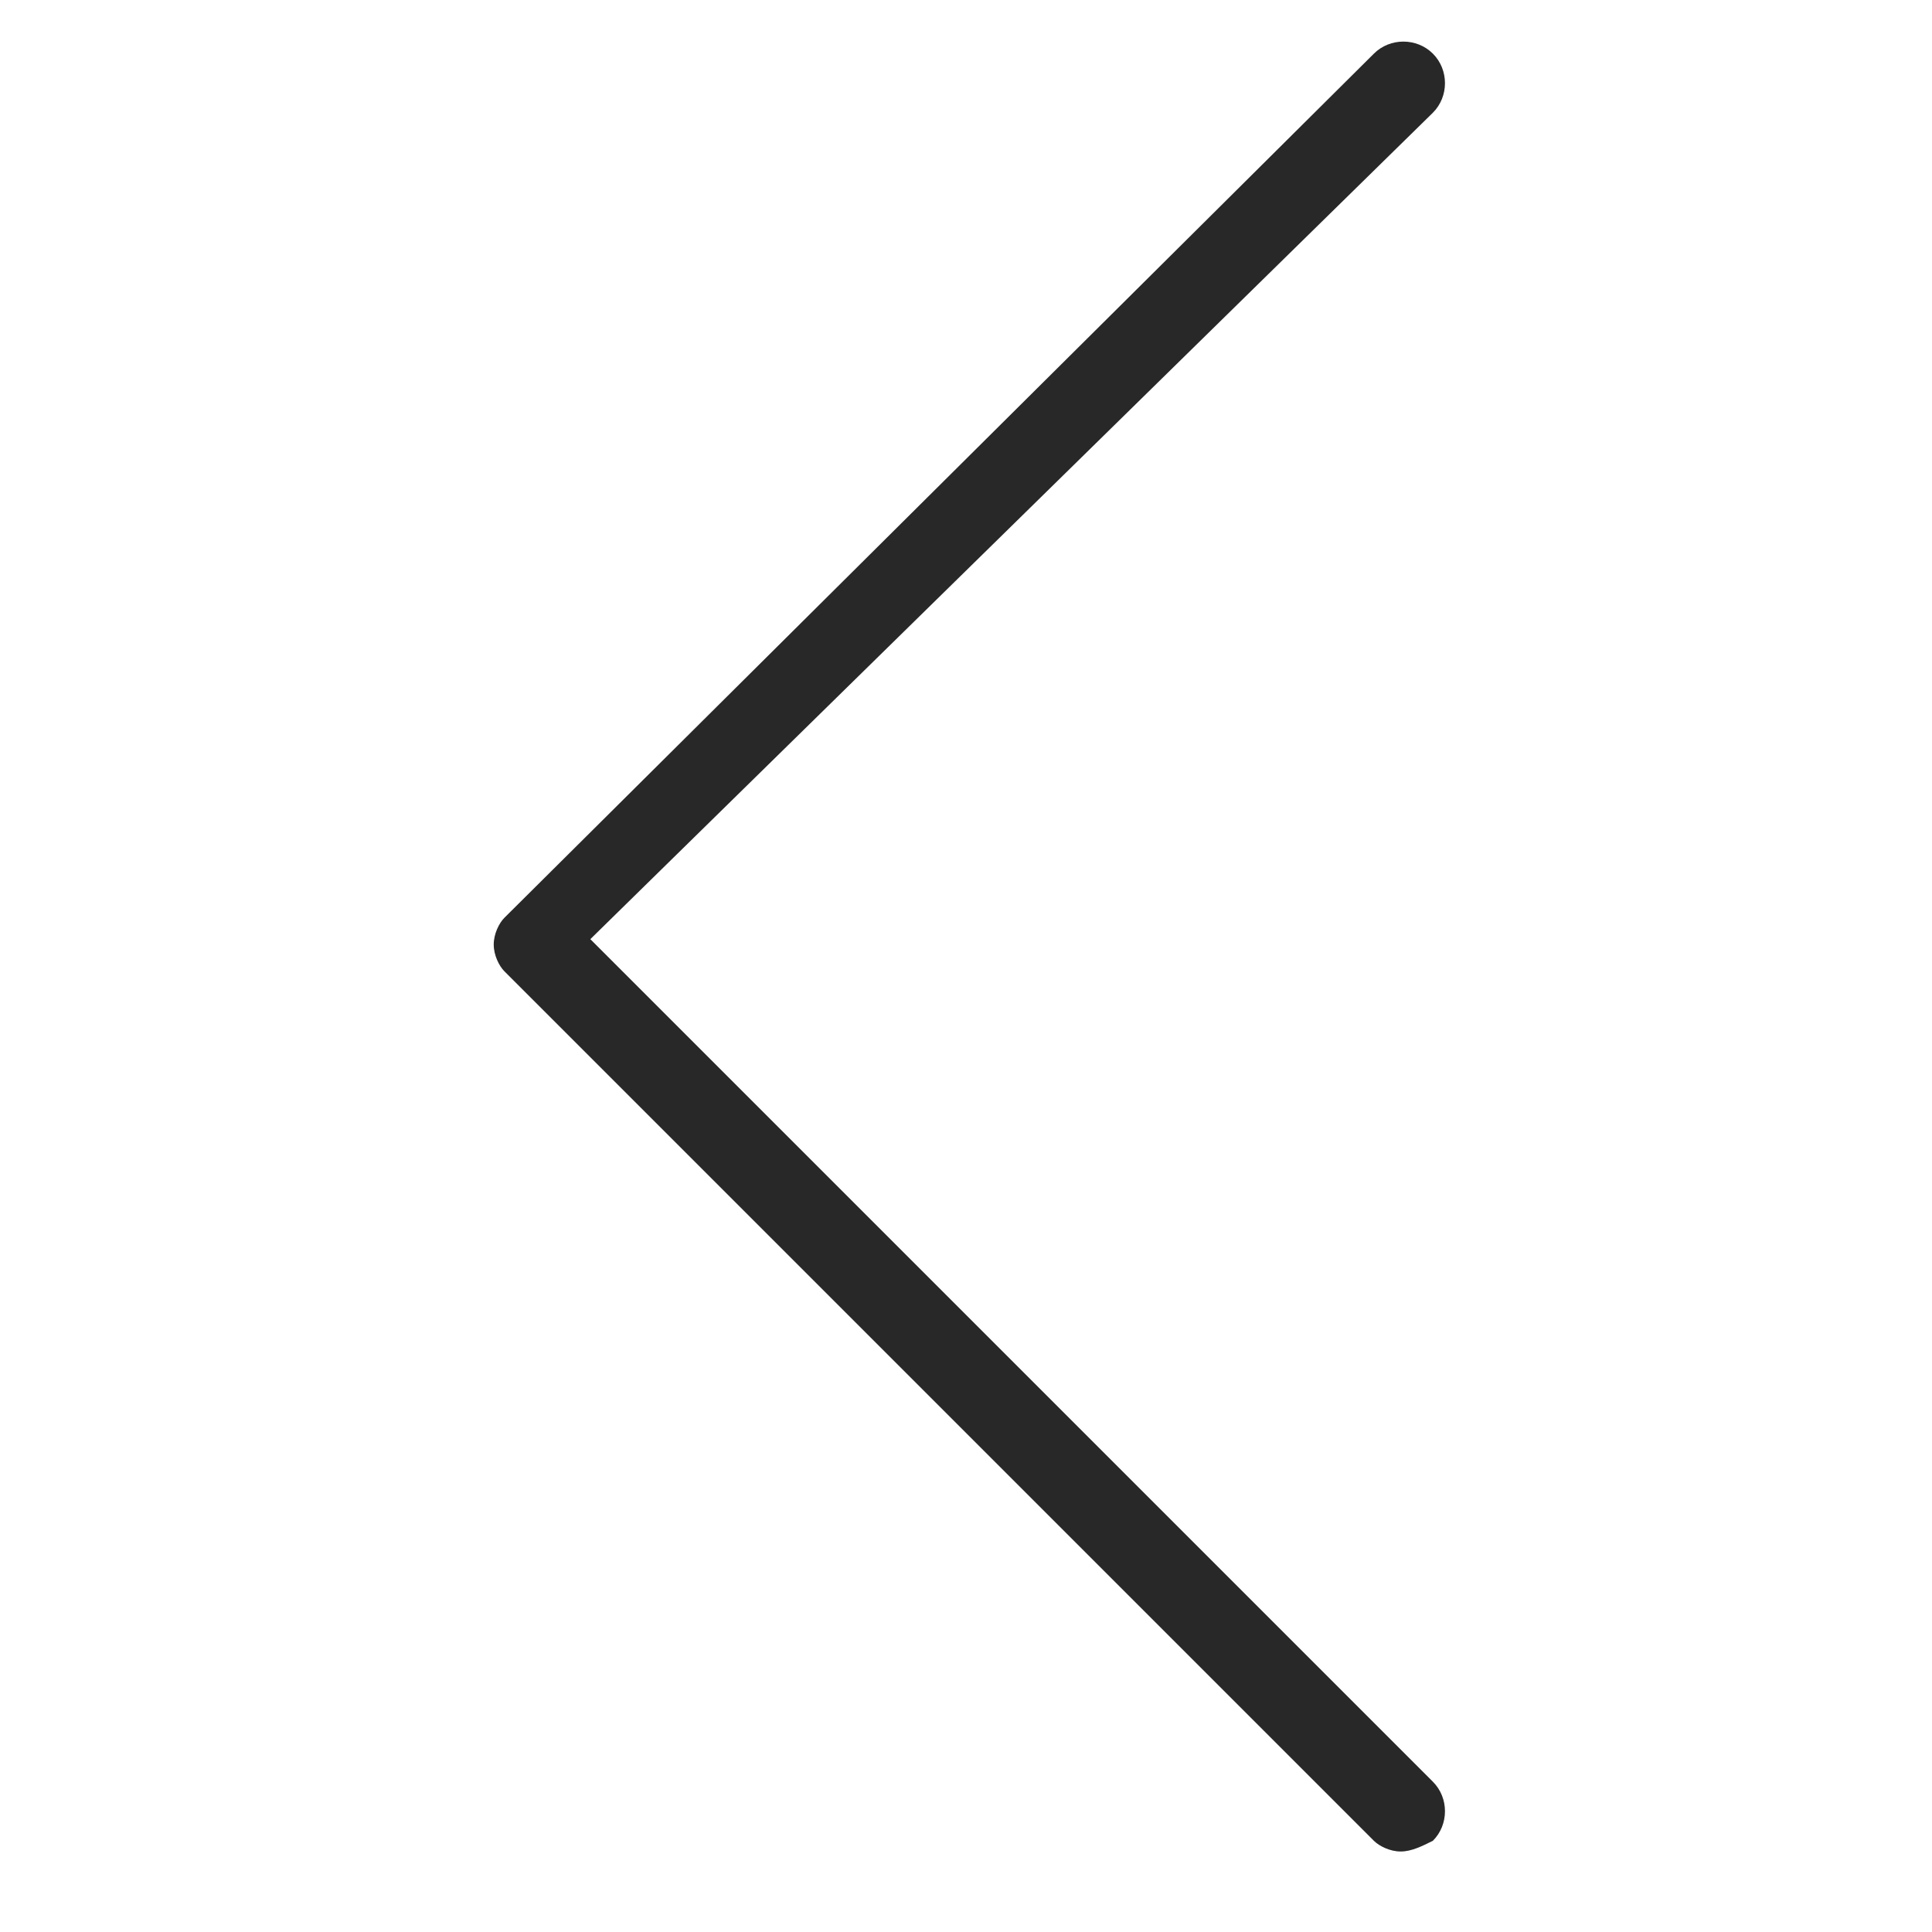 <?xml version="1.0" encoding="utf-8"?>
<!-- Generator: Adobe Illustrator 19.0.0, SVG Export Plug-In . SVG Version: 6.00 Build 0)  -->
<svg version="1.1" id="图层_1" xmlns="http://www.w3.org/2000/svg" xmlns:xlink="http://www.w3.org/1999/xlink" x="0px" y="0px"
	 viewBox="0 0 36 36" style="enable-background:new 0 0 36 36;" xml:space="preserve">
<style type="text/css">
	.st0{display:none;}
	.st1{display:inline;}
	.st2{fill:#272728;}
	.st3{fill:none;stroke:#272728;stroke-width:2;stroke-linecap:round;stroke-linejoin:round;stroke-miterlimit:10;}
	.st4{fill:#F1BE1C;}
	.st5{display:inline;fill:#F1BE1C;}
	.st6{fill:#FFFFFF;}
	.st7{fill:#282828;}
	.st8{display:inline;fill:#FB5B46;}
</style>
<g id="XMLID_137_" class="st0">
	<g id="XMLID_149_" class="st1">
		<g id="XMLID_366_">
			<path id="XMLID_6_" class="st2" d="M12,39.4H1.6c-1.5,0-2.8-1.3-2.8-2.8V25.4c0-0.6,0.4-1,1-1s1,0.4,1,1v11.1
				c0,0.4,0.4,0.8,0.8,0.8H12c0.6,0,1,0.4,1,1S12.5,39.4,12,39.4z"/>
		</g>
		<g id="XMLID_150_">
			<path id="XMLID_5_" class="st2" d="M-0.2,14.4c-0.6,0-1-0.4-1-1V3c0-1.5,1.3-2.8,2.8-2.8h10.3c0.6,0,1,0.4,1,1s-0.4,1-1,1H1.6
				C1.2,2.2,0.8,2.5,0.8,3v10.5C0.8,14,0.4,14.4-0.2,14.4z"/>
		</g>
	</g>
	<g id="XMLID_143_" class="st1">
		<g id="XMLID_145_">
			<path id="XMLID_4_" class="st2" d="M35.2,39.4H24.8c-0.6,0-1-0.4-1-1s0.4-1,1-1h10.4c0.4,0,0.8-0.4,0.8-0.8V25.4c0-0.6,0.4-1,1-1
				s1,0.4,1,1v11.1C37.9,38.1,36.7,39.4,35.2,39.4z"/>
		</g>
		<g id="XMLID_144_">
			<path id="XMLID_3_" class="st2" d="M36.9,14.4c-0.6,0-1-0.4-1-1V3c0-0.4-0.4-0.8-0.8-0.8H24.8c-0.6,0-1-0.4-1-1s0.4-1,1-1h10.3
				c1.5,0,2.8,1.3,2.8,2.8v10.5C37.9,14,37.5,14.4,36.9,14.4z"/>
		</g>
	</g>
	<g id="XMLID_141_" class="st1">
		<path id="XMLID_2_" class="st2" d="M39,20H-1c-0.6,0-1-0.4-1-1s0.4-1,1-1h40c0.6,0,1,0.4,1,1S39.6,20,39,20z"/>
	</g>
</g>
<g id="XMLID_385_" class="st0">
	<g id="XMLID_407_" class="st1">
		<path id="XMLID_16_" class="st2" d="M4.7,37.1l2.6-4.3c-5.7-2.9-9.1-7.9-9.1-13.3c0-8.8,9.1-15.9,20.3-15.9
			c11.2,0,20.3,7.1,20.3,15.9s-9.1,15.9-20.3,15.9c-0.7,0-1.5,0-2.4-0.1L4.7,37.1z M18.5,5.6C8.4,5.6,0.2,11.8,0.2,19.5
			c0,4.9,3.4,9.4,9,11.9l1,0.5l-1.5,2.5l7.4-1.2l0.1,0c0.9,0.1,1.7,0.1,2.4,0.1c10.1,0,18.3-6.2,18.3-13.9
			C36.9,11.8,28.7,5.6,18.5,5.6z"/>
	</g>
	<g id="XMLID_395_" class="st1">
		<path id="XMLID_13_" class="st2" d="M7,22.2c-1.6,0-2.8-1.3-2.8-2.8s1.3-2.8,2.8-2.8s2.8,1.3,2.8,2.8S8.6,22.2,7,22.2z M7,18.6
			c-0.4,0-0.8,0.4-0.8,0.8c0,0.4,0.4,0.8,0.8,0.8s0.8-0.4,0.8-0.8C7.8,19,7.5,18.6,7,18.6z"/>
	</g>
	<g id="XMLID_394_" class="st1">
		<path id="XMLID_10_" class="st2" d="M19,22.2c-1.6,0-2.8-1.3-2.8-2.8s1.3-2.8,2.8-2.8c1.6,0,2.8,1.3,2.8,2.8S20.6,22.2,19,22.2z
			 M19,18.6c-0.4,0-0.8,0.4-0.8,0.8c0,0.4,0.4,0.8,0.8,0.8c0.4,0,0.8-0.4,0.8-0.8C19.8,19,19.5,18.6,19,18.6z"/>
	</g>
	<g id="XMLID_386_" class="st1">
		<path id="XMLID_7_" class="st2" d="M31,22.2c-1.6,0-2.8-1.3-2.8-2.8s1.3-2.8,2.8-2.8s2.8,1.3,2.8,2.8S32.6,22.2,31,22.2z M31,18.6
			c-0.4,0-0.8,0.4-0.8,0.8c0,0.4,0.4,0.8,0.8,0.8s0.8-0.4,0.8-0.8C31.8,19,31.5,18.6,31,18.6z"/>
	</g>
</g>
<g id="XMLID_455_" class="st0">
	<g id="XMLID_458_" class="st1">
		<path id="XMLID_49_" class="st2" d="M36.5,21.2c-0.3,0-0.5-0.1-0.7-0.3L19.4,4.3L2.9,20.9c-0.4,0.4-1,0.4-1.4,0
			c-0.4-0.4-0.4-1,0-1.4L18.7,2.2C18.9,2,19.2,2,19.4,2c0,0,0,0,0,0c0.3,0,0.5,0,0.7,0.2l17.1,17.2c0.4,0.4,0.4,1,0,1.4
			C37,21.1,36.7,21.2,36.5,21.2z"/>
	</g>
	<g id="XMLID_457_" class="st1">
		<path id="XMLID_48_" class="st2" d="M29,34.8H9.7c-1.7,0-3-1.3-3-3V19.2c0-0.6,0.4-1,1-1s1,0.4,1,1v12.7c0,0.6,0.4,1,1,1H29
			c0.6,0,1-0.4,1-1V19.2c0-0.6,0.4-1,1-1s1,0.4,1,1v12.7C32,33.5,30.7,34.8,29,34.8z"/>
	</g>
	<g id="XMLID_456_" class="st1">
		<path id="XMLID_45_" class="st2" d="M22,34.1h-5.4c-0.4,0-0.8-0.3-0.8-0.8v-6.5c0-0.4,0.3-0.8,0.8-0.8H22c0.4,0,0.8,0.3,0.8,0.8
			v6.5C22.8,33.7,22.4,34.1,22,34.1z M17.4,32.6h3.9v-5h-3.9V32.6z"/>
	</g>
</g>
<g id="XMLID_554_" class="st0">
	<g id="XMLID_467_" class="st1">
		<g id="XMLID_468_">
			<path id="XMLID_57_" class="st2" d="M22.8,34.4c-5.2,0-9.3-4.2-9.3-9.3s4.2-9.3,9.3-9.3s9.3,4.2,9.3,9.3S28,34.4,22.8,34.4z
				 M22.8,17.7c-4,0-7.3,3.3-7.3,7.3s3.3,7.3,7.3,7.3c4,0,7.3-3.3,7.3-7.3S26.9,17.7,22.8,17.7z"/>
		</g>
	</g>
	<g id="XMLID_465_" class="st1">
		<g id="XMLID_466_">
			<path id="XMLID_52_" class="st2" d="M15,36.3H5.9c-1.8,0-3.3-1.5-3.3-3.3V11.5c0-0.6,0.4-1,1-1h29.8c0.6,0,1,0.4,1,1v6.7
				c0,0.6-0.4,1-1,1s-1-0.4-1-1v-5.7H4.6V33c0,0.7,0.6,1.3,1.3,1.3H15c0.6,0,1,0.4,1,1S15.5,36.3,15,36.3z"/>
		</g>
	</g>
	<g id="XMLID_462_" class="st1">
		<g id="XMLID_463_">
			<path id="XMLID_53_" class="st2" d="M33.5,12.6H3.6c-0.4,0-0.8-0.2-0.9-0.6c-0.2-0.4-0.1-0.8,0.2-1.1l6.4-7.1
				C9.4,3.6,9.7,3.5,10,3.5h17.1c0.3,0,0.6,0.1,0.7,0.3l6.4,7.1c0.3,0.3,0.3,0.7,0.2,1.1C34.2,12.3,33.9,12.6,33.5,12.6z M5.9,10.6
				h25.4l-4.6-5.1H10.4L5.9,10.6z"/>
		</g>
	</g>
	<g id="XMLID_459_" class="st1">
		<g id="XMLID_460_">
			<path id="XMLID_51_" class="st2" d="M7,20.4c-0.1,0-0.3,0-0.4-0.1C6.2,20.1,6,19.8,6,19.4V12c0-0.6,0.4-1,1-1s1,0.4,1,1v5.2
				L9.4,16c0.4-0.3,0.9-0.3,1.3,0l1.3,1.1V12c0-0.6,0.4-1,1-1s1,0.4,1,1v7.3c0,0.4-0.2,0.7-0.6,0.9c-0.4,0.2-0.8,0.1-1.1-0.1l-2.3-2
				l-2.4,2C7.5,20.3,7.2,20.4,7,20.4z"/>
		</g>
	</g>
	<g id="XMLID_521_" class="st1">
		<g id="XMLID_524_">
			<path id="XMLID_185_" class="st3" d="M32.7,36"/>
		</g>
		<g id="XMLID_523_">
			<path id="XMLID_50_" class="st2" d="M32.7,36.2c-0.2,0-0.5-0.1-0.7-0.3l-3.8-3.5c-0.4-0.4-0.4-1-0.1-1.4c0.4-0.4,1-0.4,1.4-0.1
				l3.8,3.5c0.4,0.4,0.4,1,0.1,1.4C33.2,36.1,33,36.2,32.7,36.2z"/>
		</g>
		<g id="XMLID_522_">
			<path id="XMLID_181_" class="st3" d="M28.1,31.7"/>
		</g>
	</g>
</g>
<g id="XMLID_555_" class="st0">
	<g id="XMLID_518_" class="st1">
		<path id="XMLID_65_" class="st2" d="M30,20H9c-0.6,0-1-0.4-1-1s0.4-1,1-1h21c0.6,0,1,0.4,1,1S30.6,20,30,20z"/>
	</g>
	<g id="XMLID_517_" class="st1">
		<path id="XMLID_64_" class="st2" d="M30,26H9c-0.6,0-1-0.4-1-1s0.4-1,1-1h21c0.6,0,1,0.4,1,1S30.6,26,30,26z"/>
	</g>
	<g id="XMLID_516_" class="st1">
		<path id="XMLID_63_" class="st2" d="M30,32H9c-0.6,0-1-0.4-1-1s0.4-1,1-1h21c0.6,0,1,0.4,1,1S30.6,32,30,32z"/>
	</g>
	<g id="XMLID_515_" class="st1">
		<path id="XMLID_62_" class="st2" d="M33.8,12.6c-0.2,0-0.5-0.1-0.6-0.3L29.8,7c-0.2-0.3-0.1-0.8,0.2-1c0.4-0.2,0.8-0.1,1,0.2
			l3.3,5.3c0.2,0.3,0.1,0.8-0.2,1C34,12.6,33.9,12.6,33.8,12.6z"/>
	</g>
	<g id="XMLID_500_" class="st1">
		<path id="XMLID_56_" class="st2" d="M32.9,37H5.8C4.2,37,3,35.7,3,34V7c0-1.7,1.2-3,2.8-3H28c0.6,0,1,0.4,1,1v9h6c0.6,0,1,0.4,1,1
			v19C36,35.7,34.6,37,32.9,37z M5.8,6C5.1,6,5,6.7,5,7v27c0,0.3,0.1,1,0.8,1h27.2c0.6,0,1.1-0.4,1.1-1V16h-6c-0.6,0-1-0.4-1-1V6
			H5.8z"/>
	</g>
</g>
<g id="XMLID_501_" class="st0">
	<g id="XMLID_503_" class="st1">
		<g id="XMLID_513_">
			<path id="XMLID_71_" class="st2" d="M22.4,22.6c-5,0-9.1-4.1-9.1-9.2s4.1-9.2,9.1-9.2c5,0,9.1,4.1,9.1,9.2S27.4,22.6,22.4,22.6z
				 M22.4,6.2c-3.9,0-7.1,3.2-7.1,7.2s3.2,7.2,7.1,7.2c3.9,0,7.1-3.2,7.1-7.2S26.3,6.2,22.4,6.2z"/>
		</g>
		<g id="XMLID_512_">
			<path id="XMLID_69_" class="st2" d="M10,35.6c-0.6,0-1-0.4-1-1c0-7.7,6.2-14.1,13.9-14.1c0.6,0,1,0.4,1,1s-0.4,1-1,1
				C16.4,22.6,11,28,11,34.6C11,35.2,10.6,35.6,10,35.6z"/>
		</g>
		<g id="XMLID_511_">
			<path id="XMLID_68_" class="st2" d="M35.8,35.6c-0.6,0-1-0.4-1-1c0-4.2-2.3-8.1-5.9-10.2c-0.5-0.3-0.6-0.9-0.4-1.4
				c0.3-0.5,0.9-0.6,1.4-0.4c4.2,2.5,6.9,7.1,6.9,12C36.8,35.2,36.3,35.6,35.8,35.6z"/>
		</g>
		<g id="XMLID_505_">
			<g id="XMLID_507_">
				<path id="XMLID_67_" class="st2" d="M13.5,22.4c-0.1,0-0.1,0-0.2,0c-4.3-0.8-7.4-4.6-7.4-9c0-5.1,4.1-9.2,9.1-9.2
					c0.6,0,1,0.4,1,1s-0.4,1-1,1c-3.9,0-7.1,3.2-7.1,7.2c0,3.5,2.4,6.4,5.8,7.1c0.5,0.1,0.9,0.6,0.8,1.2
					C14.4,22.1,14,22.4,13.5,22.4z"/>
			</g>
			<g id="XMLID_506_">
				<path id="XMLID_66_" class="st2" d="M2.6,35.6c-0.6,0-1-0.4-1-1c0-6.9,5.1-13.1,11.6-14.2c0.5-0.1,1.1,0.3,1.1,0.8
					c0.1,0.5-0.3,1.1-0.8,1.1c-5.6,0.9-9.9,6.3-9.9,12.2C3.6,35.2,3.1,35.6,2.6,35.6z"/>
			</g>
		</g>
	</g>
	<g id="XMLID_502_" class="st1">
		<path id="XMLID_148_" class="st3" d="M13.5,21.9"/>
	</g>
</g>
<g id="XMLID_99_" class="st0">
	<g id="XMLID_960_" class="st1">
		<polygon id="XMLID_1015_" class="st4" points="18.4,5 33.4,20 35.5,20 18.4,2.7 1.2,20 3.5,20 		"/>
		<polygon id="XMLID_1016_" class="st4" points="32,20.2 18.4,6.6 4.9,20.2 		"/>
	</g>
	<path id="XMLID_98_" class="st5" d="M7,19v12.8C7,32.9,7.6,34,8.7,34H16v-7h5v7h7c1.1,0,2-1.1,2-2.2V19H7z"/>
</g>
<g id="XMLID_100_" class="st0">
	<g id="XMLID_982_" class="st1">
		<path id="XMLID_983_" class="st4" d="M15,34.3H5.9c-1.3,0-2.3-1-2.3-2.3V11.5h29.8v20.8c0,1.1-0.9,2-2,2H15z"/>
	</g>
	<g id="XMLID_979_" class="st1">
		<path id="XMLID_980_" class="st4" d="M33.5,10.6H3.6L10,3.5h17.1L33.5,10.6z"/>
	</g>
	<g id="XMLID_977_" class="st1">
		<polyline id="XMLID_978_" class="st6" points="13,11 13,18.3 10,15.8 7,18.4 7,11 		"/>
	</g>
	<g id="XMLID_988_" class="st1">
		<path id="XMLID_989_" class="st6" d="M22.8,32.4c-4.6,0-8.3-3.7-8.3-8.3s3.7-8.3,8.3-8.3s8.3,3.7,8.3,8.3S27.4,32.4,22.8,32.4z"/>
	</g>
	<g id="XMLID_984_" class="st1">
		<g id="XMLID_987_">
			<path id="XMLID_381_" class="st6" d="M32.5,34.1"/>
		</g>
		<g id="XMLID_986_">
			<path id="XMLID_374_" class="st6" d="M32.4,34.3c-0.2,0-0.5-0.1-0.7-0.3L28,30.5c-0.4-0.4-0.4-1-0.1-1.4c0.4-0.4,1-0.4,1.4-0.1
				l3.8,3.5c0.4,0.4,0.4,1,0.1,1.4C33,34.2,32.7,34.3,32.4,34.3z"/>
		</g>
		<g id="XMLID_985_">
			<path id="XMLID_377_" class="st6" d="M27.9,29.8"/>
		</g>
	</g>
</g>
<g id="XMLID_101_" class="st0">
	<path id="XMLID_954_" class="st5" d="M28,15V5H5.8C4.7,5,4,5.9,4,7v27c0,1.1,0.7,2,1.8,2h27.2c1.1,0,2.1-0.9,2.1-2V15H28z"/>
	<g id="XMLID_958_" class="st1">
		<path id="XMLID_382_" class="st6" d="M29.7,20h-21c-0.6,0-1-0.4-1-1s0.4-1,1-1h21c0.6,0,1,0.4,1,1S30.3,20,29.7,20z"/>
	</g>
	<g id="XMLID_957_" class="st1">
		<path id="XMLID_379_" class="st6" d="M29.7,26h-21c-0.6,0-1-0.4-1-1s0.4-1,1-1h21c0.6,0,1,0.4,1,1S30.3,26,29.7,26z"/>
	</g>
	<g id="XMLID_956_" class="st1">
		<path id="XMLID_378_" class="st6" d="M29.7,32h-21c-0.6,0-1-0.4-1-1s0.4-1,1-1h21c0.6,0,1,0.4,1,1S30.3,32,29.7,32z"/>
	</g>
	<g id="XMLID_955_" class="st1">
		<path id="XMLID_383_" class="st4" d="M33.8,12.6c-0.2,0-0.5-0.1-0.6-0.3L29.8,7c-0.2-0.3-0.1-0.8,0.2-1c0.3-0.2,0.8-0.1,1,0.2
			l3.3,5.3c0.2,0.3,0.1,0.8-0.2,1C34,12.6,33.9,12.6,33.8,12.6z"/>
	</g>
</g>
<g id="XMLID_482_" class="st0">
	<g id="XMLID_487_" class="st1">
		<path id="XMLID_488_" class="st7" d="M18.1,34.8l-0.9-0.5l0.8-1.5c0.9-1.5,0.9-1.7,2.2-3.1c3.5-4,8.2-8.6,8.3-8.7l3.5-3.7
			c1.5-1.9,1.8-4.1,1.8-6.2c0-4.3-4.4-7.5-8.4-7.5c-4,0-7.1,3.1-7.2,7.2l-0.5,0l-0.5,0C17,6.7,13.9,3.6,10,3.6c-4,0-8.4,3.2-8.4,7.5
			c0,2.1,0.2,4.2,1.8,6.2l3.5,3.7l0,0c0,0,0.8,0.8,2.1,2.1l-0.7,0.7c-1.2-1.3-2.1-2.1-2.1-2.1L2.6,18c-1.8-2.2-2-4.6-2-6.9
			c0-4.9,5-8.5,9.4-8.5c3.6,0,6.6,2.2,7.8,5.5c1.1-3.3,4.1-5.5,7.8-5.5c4.4,0,9.4,3.7,9.4,8.5c0,2.3-0.2,4.6-2,6.9l-3.5,3.8
			c-0.1,0.1-4.8,4.7-8.3,8.6c-1.2,1.3-1.2,1.4-2.1,2.9L18.1,34.8z"/>
	</g>
	<g id="XMLID_483_" class="st1">
		<g id="XMLID_484_">
			<path id="XMLID_485_" class="st7" d="M9.1,27.2h4.6v-4.6h1v4.6h4.6V28h-4.6v5.1h-1V28H9.1V27.2z"/>
		</g>
	</g>
</g>
<g id="XMLID_489_" class="st0">
	<path id="XMLID_490_" class="st8" d="M25.5,3.1c-4.3,0-7.6,3.4-7.7,7.6c0-0.4,0-0.7,0-1.1c0,0.4,0,0.7,0,1.1
		c-0.2-4.3-3.4-7.6-7.7-7.6c-4.4,0-8.9,3.6-8.9,8c0,2.1,0.2,4.4,1.9,6.5l3.5,3.7c0,0,4.7,4.5,8.3,8.5c1.5,1.7,1.2,1.2,3,4.2h0h0
		c1.7-3,1.5-2.5,3-4.2c3.5-4,8.3-8.5,8.3-8.5l3.5-3.7c1.7-2.1,1.9-4.4,1.9-6.5C34.3,6.7,29.9,3.1,25.5,3.1z"/>
</g>
<g id="XMLID_425_">
	<path id="XMLID_70_" class="st7" d="M26.1,34.5c-0.2,0-0.4-0.1-0.5-0.2L9.4,18.1c-0.1-0.1-0.2-0.3-0.2-0.5c0-0.2,0.1-0.4,0.2-0.5
		L25.6,1c0.3-0.3,0.8-0.3,1.1,0c0.3,0.3,0.3,0.8,0,1.1L11,17.5l15.7,15.7c0.3,0.3,0.3,0.8,0,1.1C26.5,34.4,26.3,34.5,26.1,34.5z"/>
</g>
</svg>
